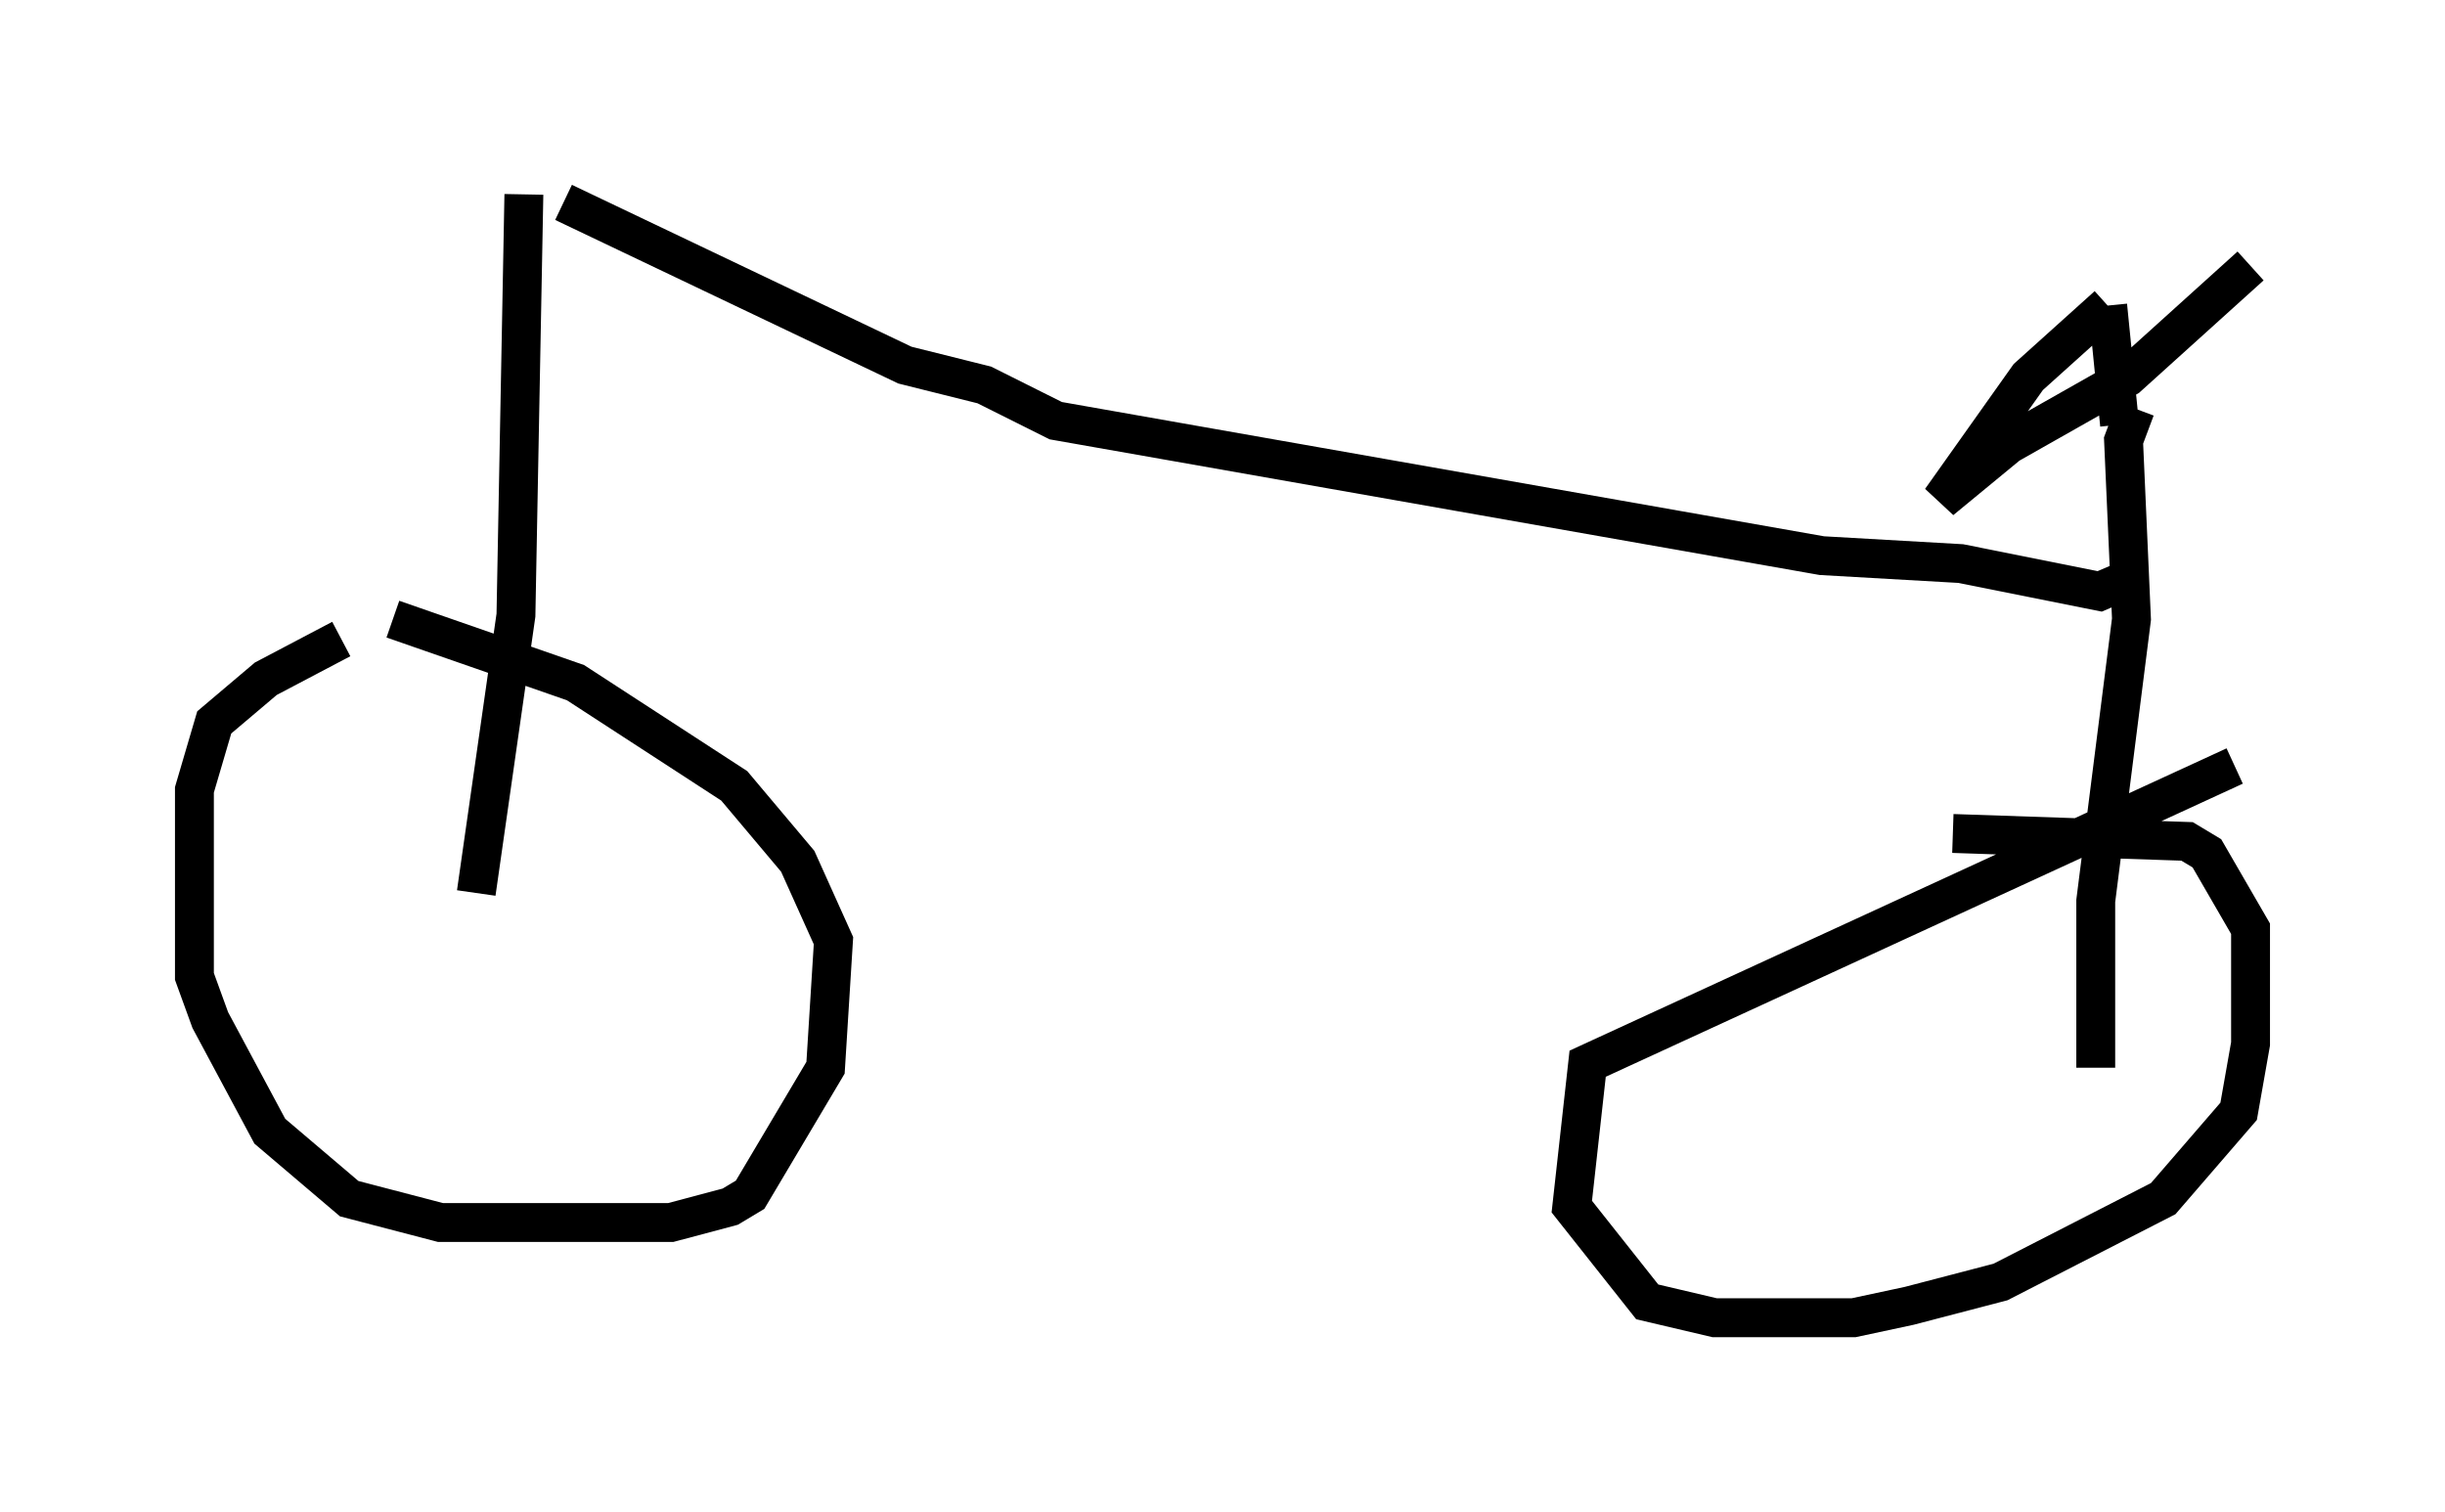 <?xml version="1.0" encoding="utf-8" ?>
<svg baseProfile="full" height="38.89" version="1.1" width="62.88" xmlns="http://www.w3.org/2000/svg" xmlns:ev="http://www.w3.org/2001/xml-events" xmlns:xlink="http://www.w3.org/1999/xlink"><defs /><rect fill="white" height="38.89" width="62.88" x="0" y="0" /><path d="M10.206, 16.638 m-1.429, -0.204 l-1.94, 1.021 -1.327, 1.123 l-0.51, 1.735 0.0, 4.798 l0.408, 1.123 1.531, 2.858 l2.042, 1.735 2.348, 0.613 l5.921, 0.0 1.531, -0.408 l0.51, -0.306 1.94, -3.267 l0.204, -3.267 -0.919, -2.042 l-1.633, -1.94 -4.083, -2.654 l-4.696, -1.633 m47.367, 3.777 l-16.64, 7.656 -0.408, 3.675 l1.94, 2.45 1.735, 0.408 l3.573, 0.0 1.429, -0.306 l2.348, -0.613 4.185, -2.144 l1.94, -2.246 0.306, -1.735 l0.0, -2.96 -1.123, -1.94 l-0.51, -0.306 -6.023, -0.204 m-36.75, -16.436 l-0.204, 10.821 -1.021, 7.146 m42.671, -12.454 l-0.306, 0.817 0.204, 4.594 l-0.919, 7.248 0.0, 4.288 m-39.405, -22.254 l8.779, 4.185 2.042, 0.51 l1.838, 0.919 19.702, 3.471 l3.573, 0.204 3.573, 0.715 l0.715, -0.306 m-0.204, -3.981 l-0.306, -3.063 m0.0, 0.0 l-2.042, 1.838 -2.246, 3.165 l1.735, -1.429 3.063, -1.735 l3.165, -2.858 " fill="none" stroke="black" stroke-width="1" /></svg>